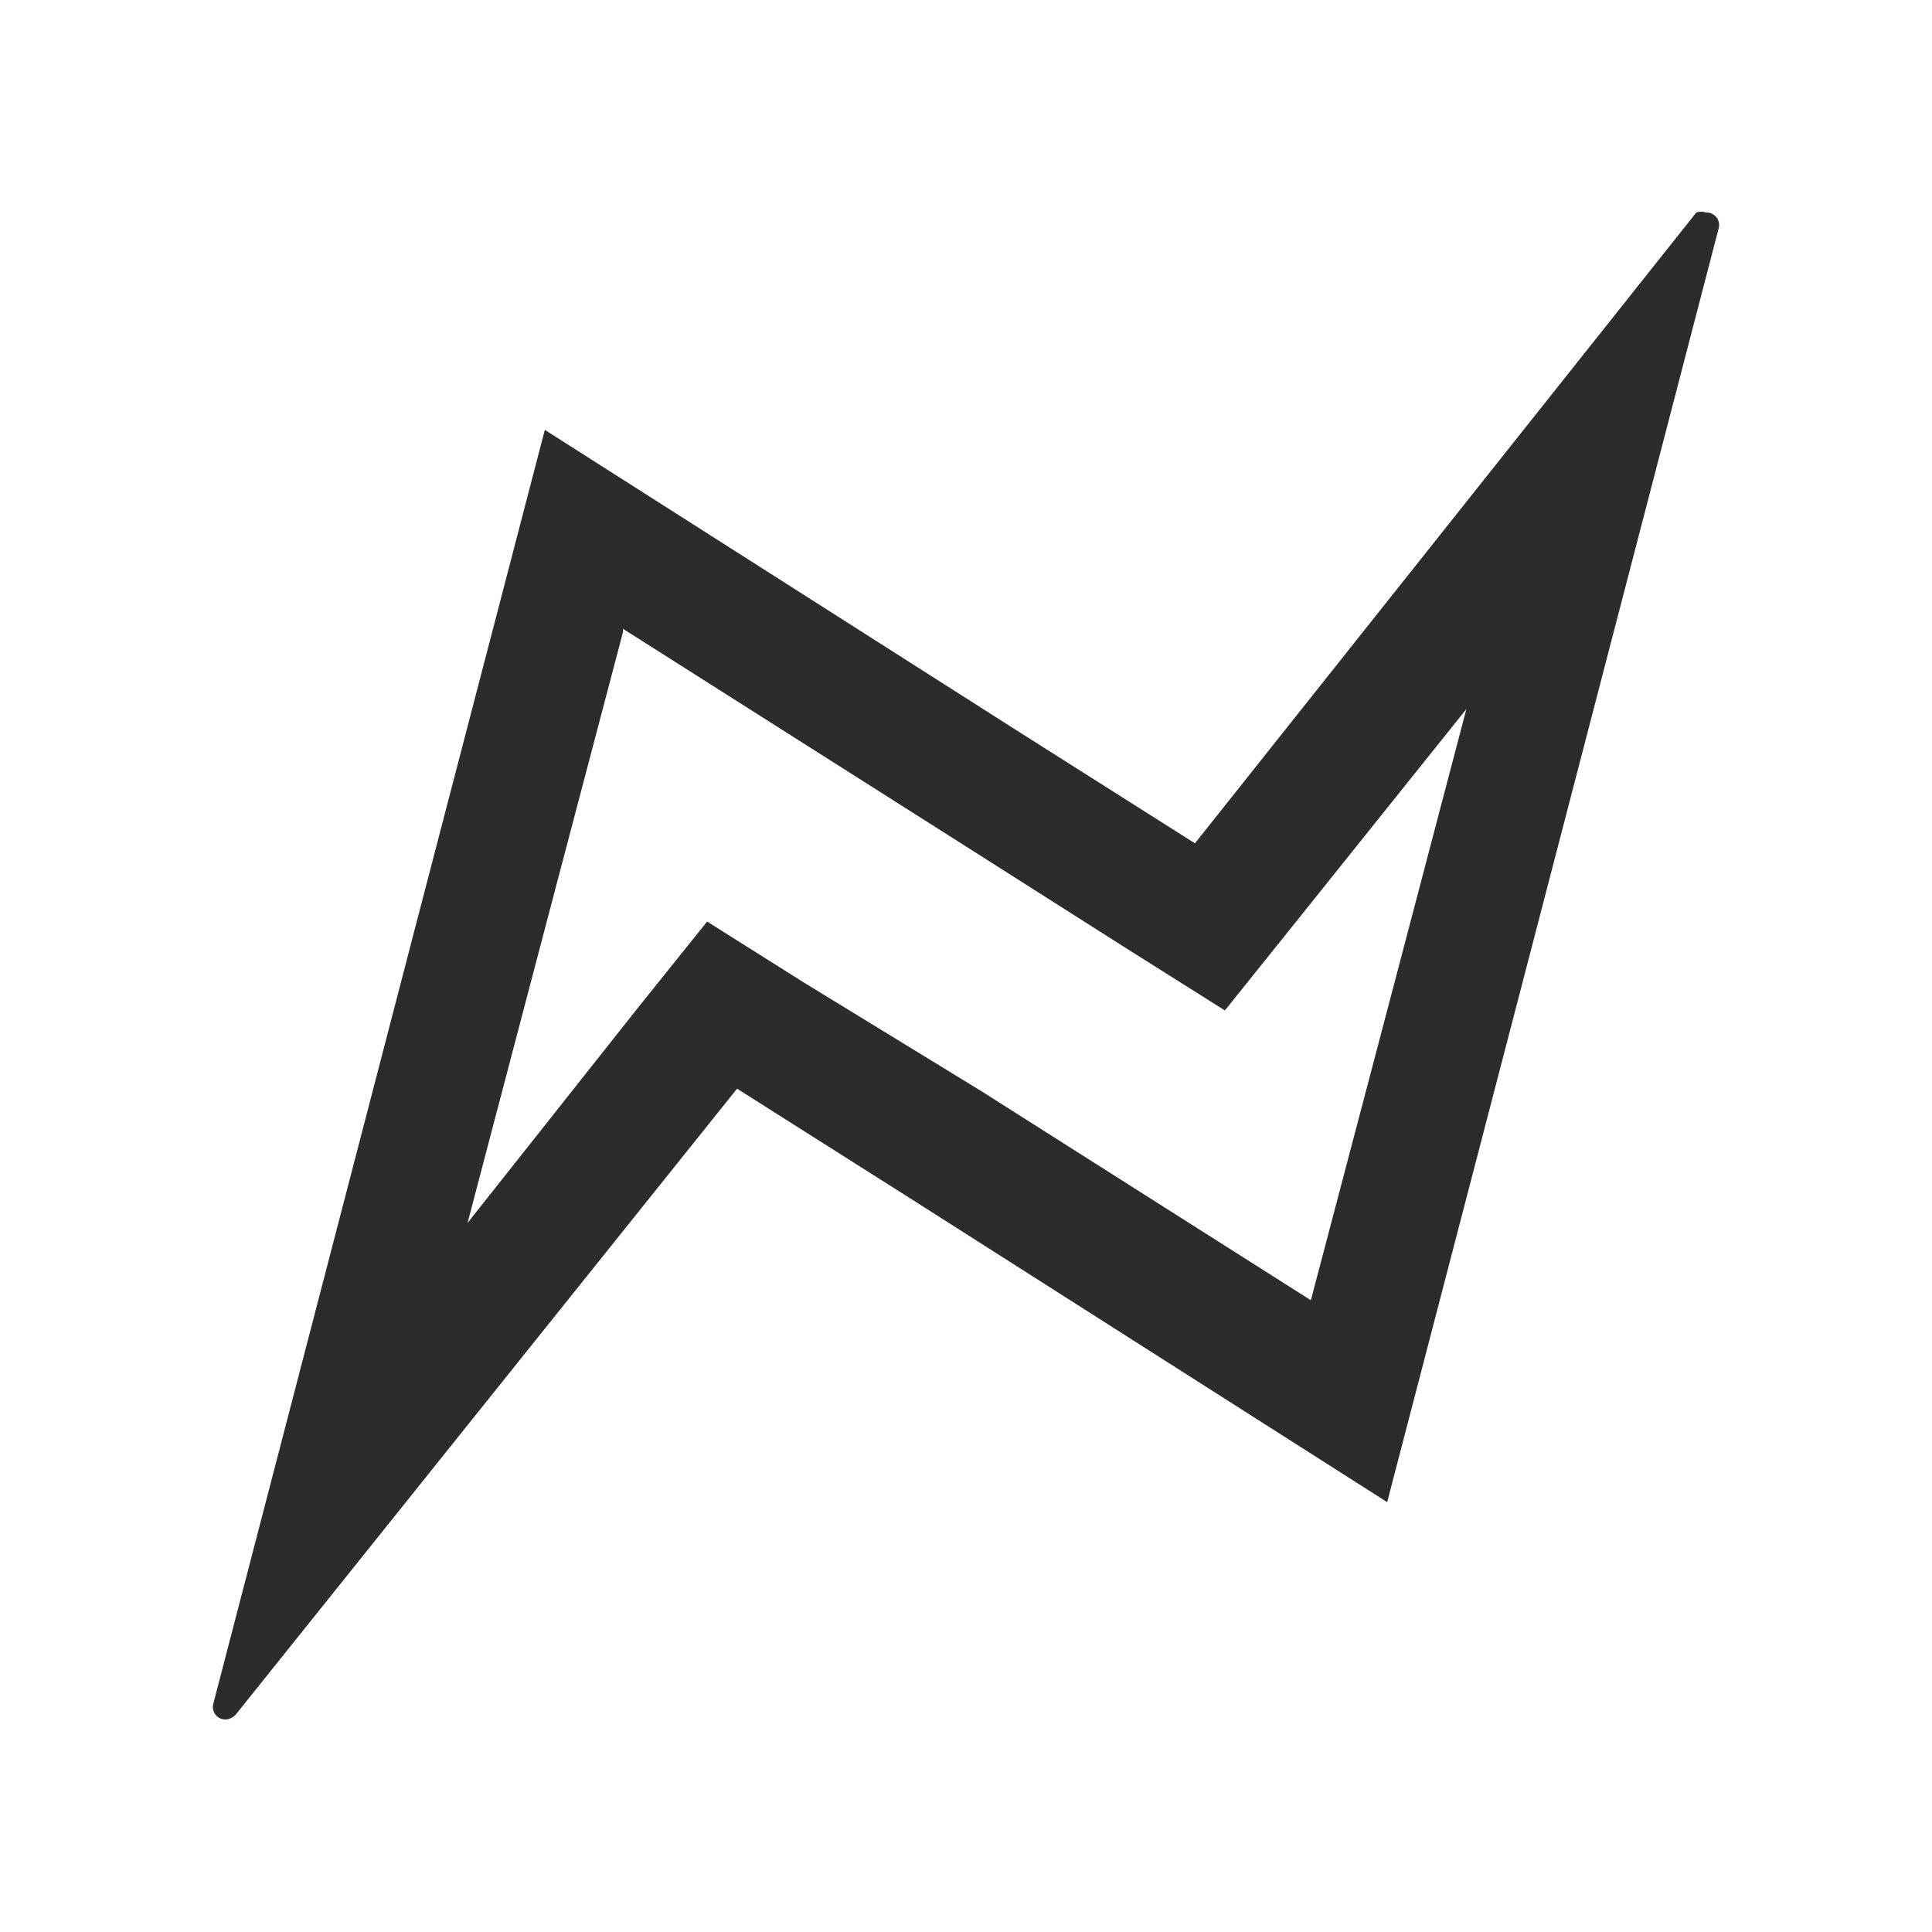 <?xml version="1.0" standalone="no"?><!DOCTYPE svg PUBLIC "-//W3C//DTD SVG 1.1//EN" "http://www.w3.org/Graphics/SVG/1.1/DTD/svg11.dtd"><svg t="1705916260240" class="icon" viewBox="0 0 1024 1024" version="1.1" xmlns="http://www.w3.org/2000/svg" p-id="1313" xmlns:xlink="http://www.w3.org/1999/xlink" width="200" height="200"><path d="M330.24 333.312l175.104 111.104 92.672 58.88 51.2 32.256 37.376-46.592 90.624-113.152-41.984 159.744-40.448 153.6-175.104-111.104-93.696-57.344-51.2-32.256-37.376 46.592-89.6 113.152 41.984-159.744 40.448-153.6M904.192 112.64a8.192 8.192 0 0 0-5.12 0l-265.728 334.336-92.16-58.368-252.416-160.768L225.28 471.552l-112.128 431.104a6.656 6.656 0 0 0 6.656 8.704 8.192 8.192 0 0 0 5.12-2.56l265.728-331.776 92.16 58.368 252.416 160.768 63.488-243.712 112.128-431.104a6.656 6.656 0 0 0-6.656-8.704z" fill="#2c2c2c" p-id="1314"></path></svg>